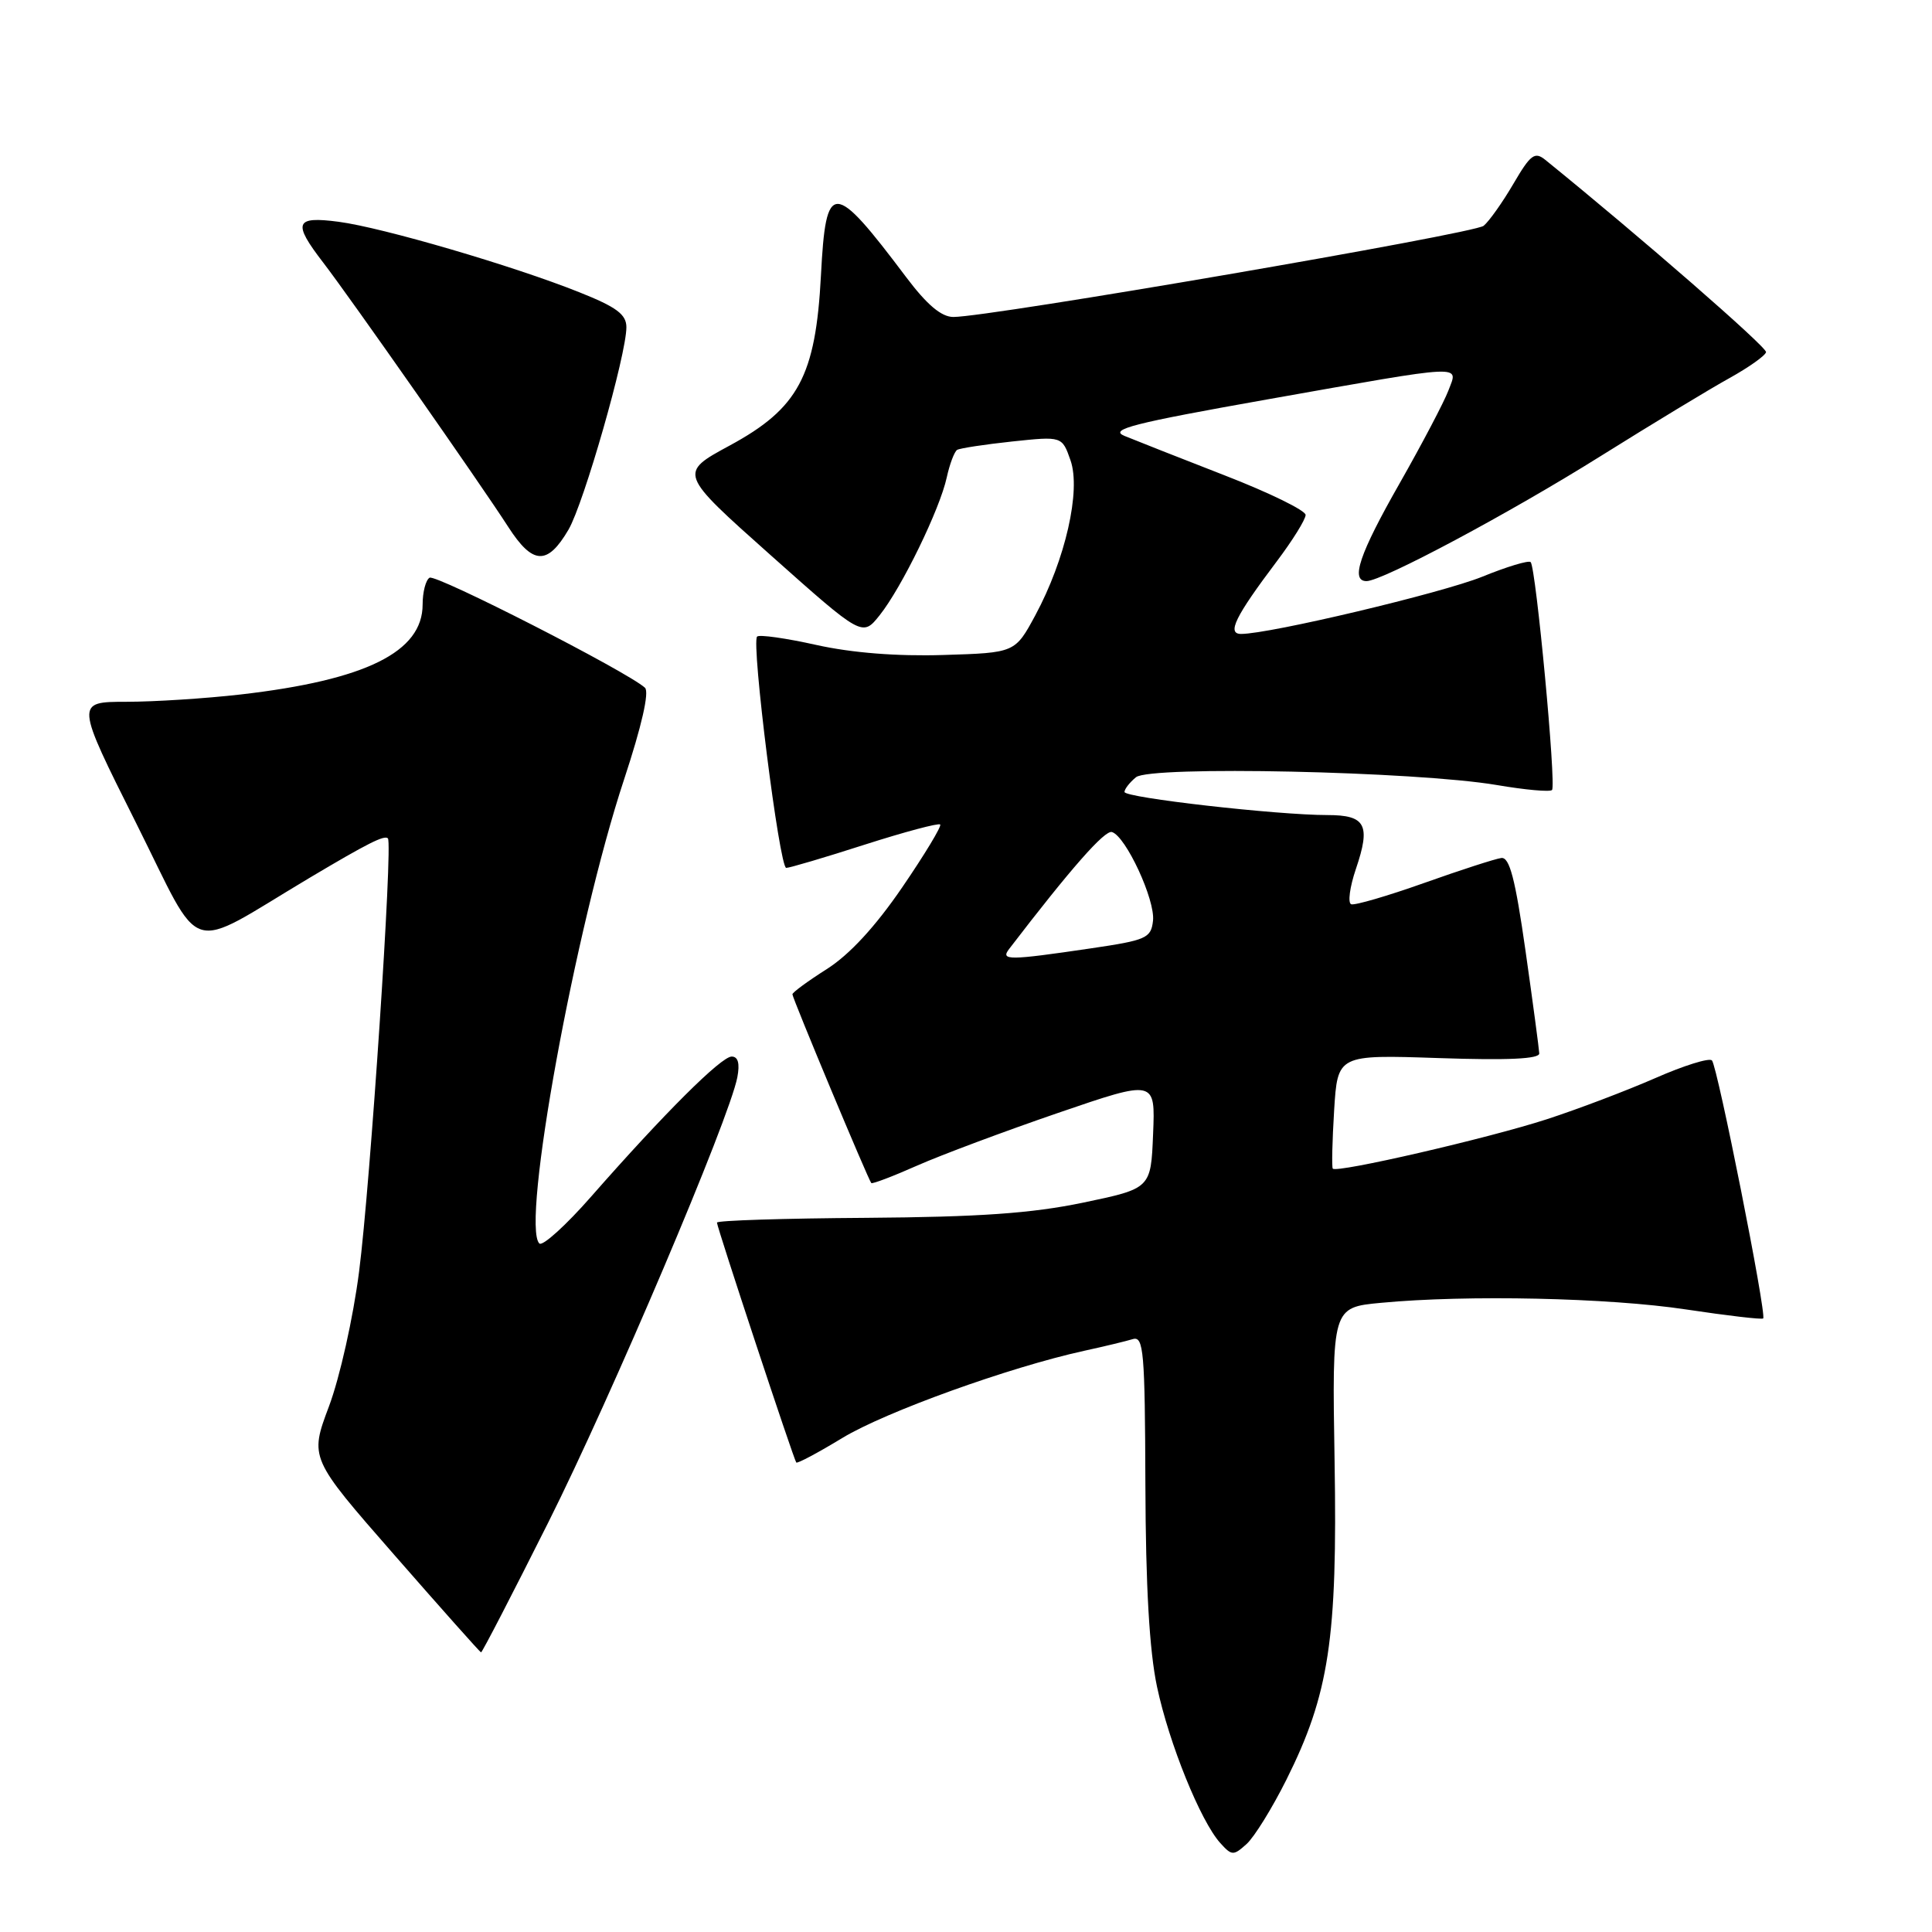 <?xml version="1.0" encoding="UTF-8" standalone="no"?>
<!DOCTYPE svg PUBLIC "-//W3C//DTD SVG 1.1//EN" "http://www.w3.org/Graphics/SVG/1.1/DTD/svg11.dtd" >
<svg xmlns="http://www.w3.org/2000/svg" xmlns:xlink="http://www.w3.org/1999/xlink" version="1.1" viewBox="0 0 256 256">
 <g >
 <path fill="currentColor"
d=" M 170.45 235.83 C 176.11 224.50 177.23 217.15 176.84 193.67 C 176.50 173.24 176.50 173.24 183.00 172.63 C 194.38 171.55 213.17 171.96 223.42 173.51 C 228.87 174.33 233.47 174.87 233.63 174.70 C 234.12 174.22 227.56 141.23 226.84 140.51 C 226.48 140.14 223.09 141.20 219.32 142.86 C 215.55 144.51 209.10 146.96 204.98 148.30 C 197.24 150.82 177.08 155.47 176.60 154.85 C 176.45 154.66 176.53 151.18 176.78 147.12 C 177.24 139.75 177.24 139.75 190.62 140.20 C 199.81 140.51 203.99 140.32 203.96 139.58 C 203.93 138.98 203.12 132.88 202.14 126.00 C 200.78 116.44 200.02 113.54 198.93 113.69 C 198.14 113.79 193.54 115.28 188.70 117.00 C 183.86 118.72 179.51 119.99 179.04 119.82 C 178.57 119.64 178.85 117.54 179.66 115.15 C 181.65 109.30 180.97 108.00 175.89 108.00 C 169.22 108.00 149.00 105.70 149.00 104.94 C 149.00 104.56 149.68 103.68 150.52 102.99 C 152.38 101.44 187.62 102.21 198.33 104.02 C 202.08 104.66 205.38 104.96 205.65 104.68 C 206.24 104.10 203.52 75.19 202.82 74.48 C 202.55 74.22 199.66 75.09 196.40 76.42 C 191.06 78.58 168.25 84.00 164.45 84.00 C 162.54 84.00 163.66 81.71 169.16 74.41 C 171.27 71.61 173.00 68.83 173.00 68.23 C 173.00 67.64 168.16 65.27 162.25 62.98 C 156.34 60.68 150.38 58.33 149.00 57.76 C 146.91 56.90 150.07 56.09 168.00 52.91 C 194.61 48.20 193.23 48.27 191.92 51.75 C 191.35 53.26 188.44 58.80 185.45 64.06 C 180.13 73.40 178.91 77.00 181.07 77.00 C 183.16 77.00 199.97 68.03 212.12 60.42 C 218.93 56.16 226.61 51.51 229.18 50.09 C 231.75 48.66 233.92 47.12 234.01 46.66 C 234.13 46.00 217.31 31.35 204.77 21.19 C 203.36 20.05 202.81 20.46 200.53 24.36 C 199.09 26.82 197.32 29.32 196.59 29.92 C 195.34 30.96 131.13 42.00 126.33 42.00 C 124.74 42.00 122.84 40.40 120.09 36.75 C 110.37 23.83 109.44 23.81 108.78 36.49 C 108.08 49.84 105.79 54.11 96.68 59.04 C 89.92 62.70 89.92 62.70 102.10 73.55 C 114.27 84.39 114.27 84.39 116.56 81.52 C 119.48 77.86 124.54 67.47 125.45 63.26 C 125.84 61.48 126.46 59.84 126.83 59.61 C 127.20 59.39 130.48 58.89 134.12 58.50 C 140.73 57.80 140.73 57.80 141.85 61.00 C 143.25 65.01 141.17 74.13 137.19 81.52 C 134.50 86.50 134.50 86.50 125.00 86.79 C 118.86 86.98 112.90 86.51 108.17 85.46 C 104.14 84.56 100.60 84.06 100.32 84.35 C 99.52 85.15 103.28 115.00 104.18 115.00 C 104.62 115.00 109.30 113.62 114.58 111.92 C 119.86 110.23 124.36 109.03 124.58 109.25 C 124.80 109.46 122.53 113.22 119.54 117.59 C 115.97 122.81 112.54 126.52 109.55 128.41 C 107.05 130.00 105.00 131.50 105.00 131.75 C 105.00 132.26 115.06 156.35 115.45 156.76 C 115.58 156.91 118.32 155.87 121.52 154.45 C 124.73 153.03 133.14 149.89 140.22 147.46 C 153.09 143.05 153.09 143.05 152.79 150.27 C 152.50 157.48 152.50 157.48 143.50 159.36 C 136.66 160.78 129.77 161.26 114.75 161.37 C 103.89 161.44 95.00 161.72 95.00 162.00 C 95.00 162.61 105.17 193.38 105.51 193.79 C 105.65 193.96 108.40 192.49 111.63 190.53 C 117.32 187.08 133.75 181.16 143.65 178.99 C 146.32 178.41 149.22 177.71 150.10 177.44 C 151.54 177.01 151.71 179.07 151.77 196.73 C 151.81 210.21 152.30 218.73 153.31 223.50 C 154.91 231.03 159.08 241.32 161.70 244.22 C 163.22 245.90 163.44 245.91 165.18 244.34 C 166.20 243.42 168.57 239.59 170.45 235.83 Z  M 72.64 201.75 C 81.06 184.95 96.64 148.26 97.70 142.75 C 98.05 140.91 97.80 140.00 96.95 140.00 C 95.56 140.00 88.00 147.54 78.37 158.51 C 75.00 162.36 71.89 165.17 71.47 164.77 C 69.00 162.41 76.23 122.82 82.70 103.26 C 85.03 96.20 86.06 91.69 85.46 91.13 C 83.18 89.03 57.75 76.04 56.92 76.55 C 56.41 76.86 56.00 78.46 56.00 80.10 C 56.00 86.39 48.48 90.11 31.90 92.02 C 27.28 92.55 20.46 92.99 16.74 92.99 C 9.99 93.00 9.99 93.00 18.04 109.07 C 27.06 127.08 24.38 126.24 41.00 116.33 C 48.70 111.75 50.95 110.61 51.40 111.09 C 52.07 111.80 49.07 156.93 47.58 168.50 C 46.80 174.60 45.02 182.55 43.59 186.35 C 41.02 193.20 41.02 193.20 52.26 206.05 C 58.44 213.12 63.61 218.93 63.74 218.95 C 63.88 218.98 67.88 211.24 72.64 201.75 Z  M 75.33 70.18 C 77.37 66.68 83.00 47.01 83.00 43.36 C 83.00 41.66 81.70 40.69 76.75 38.72 C 67.99 35.22 50.72 30.16 44.89 29.39 C 39.07 28.62 38.74 29.49 42.84 34.81 C 46.42 39.47 63.65 64.08 67.34 69.81 C 70.59 74.86 72.54 74.95 75.33 70.18 Z  M 133.71 125.75 C 141.91 115.05 146.39 109.96 147.34 110.25 C 149.18 110.81 153.09 119.25 152.78 122.00 C 152.52 124.31 151.92 124.58 144.50 125.67 C 133.64 127.27 132.54 127.28 133.71 125.75 Z "/>
</g>
</svg>